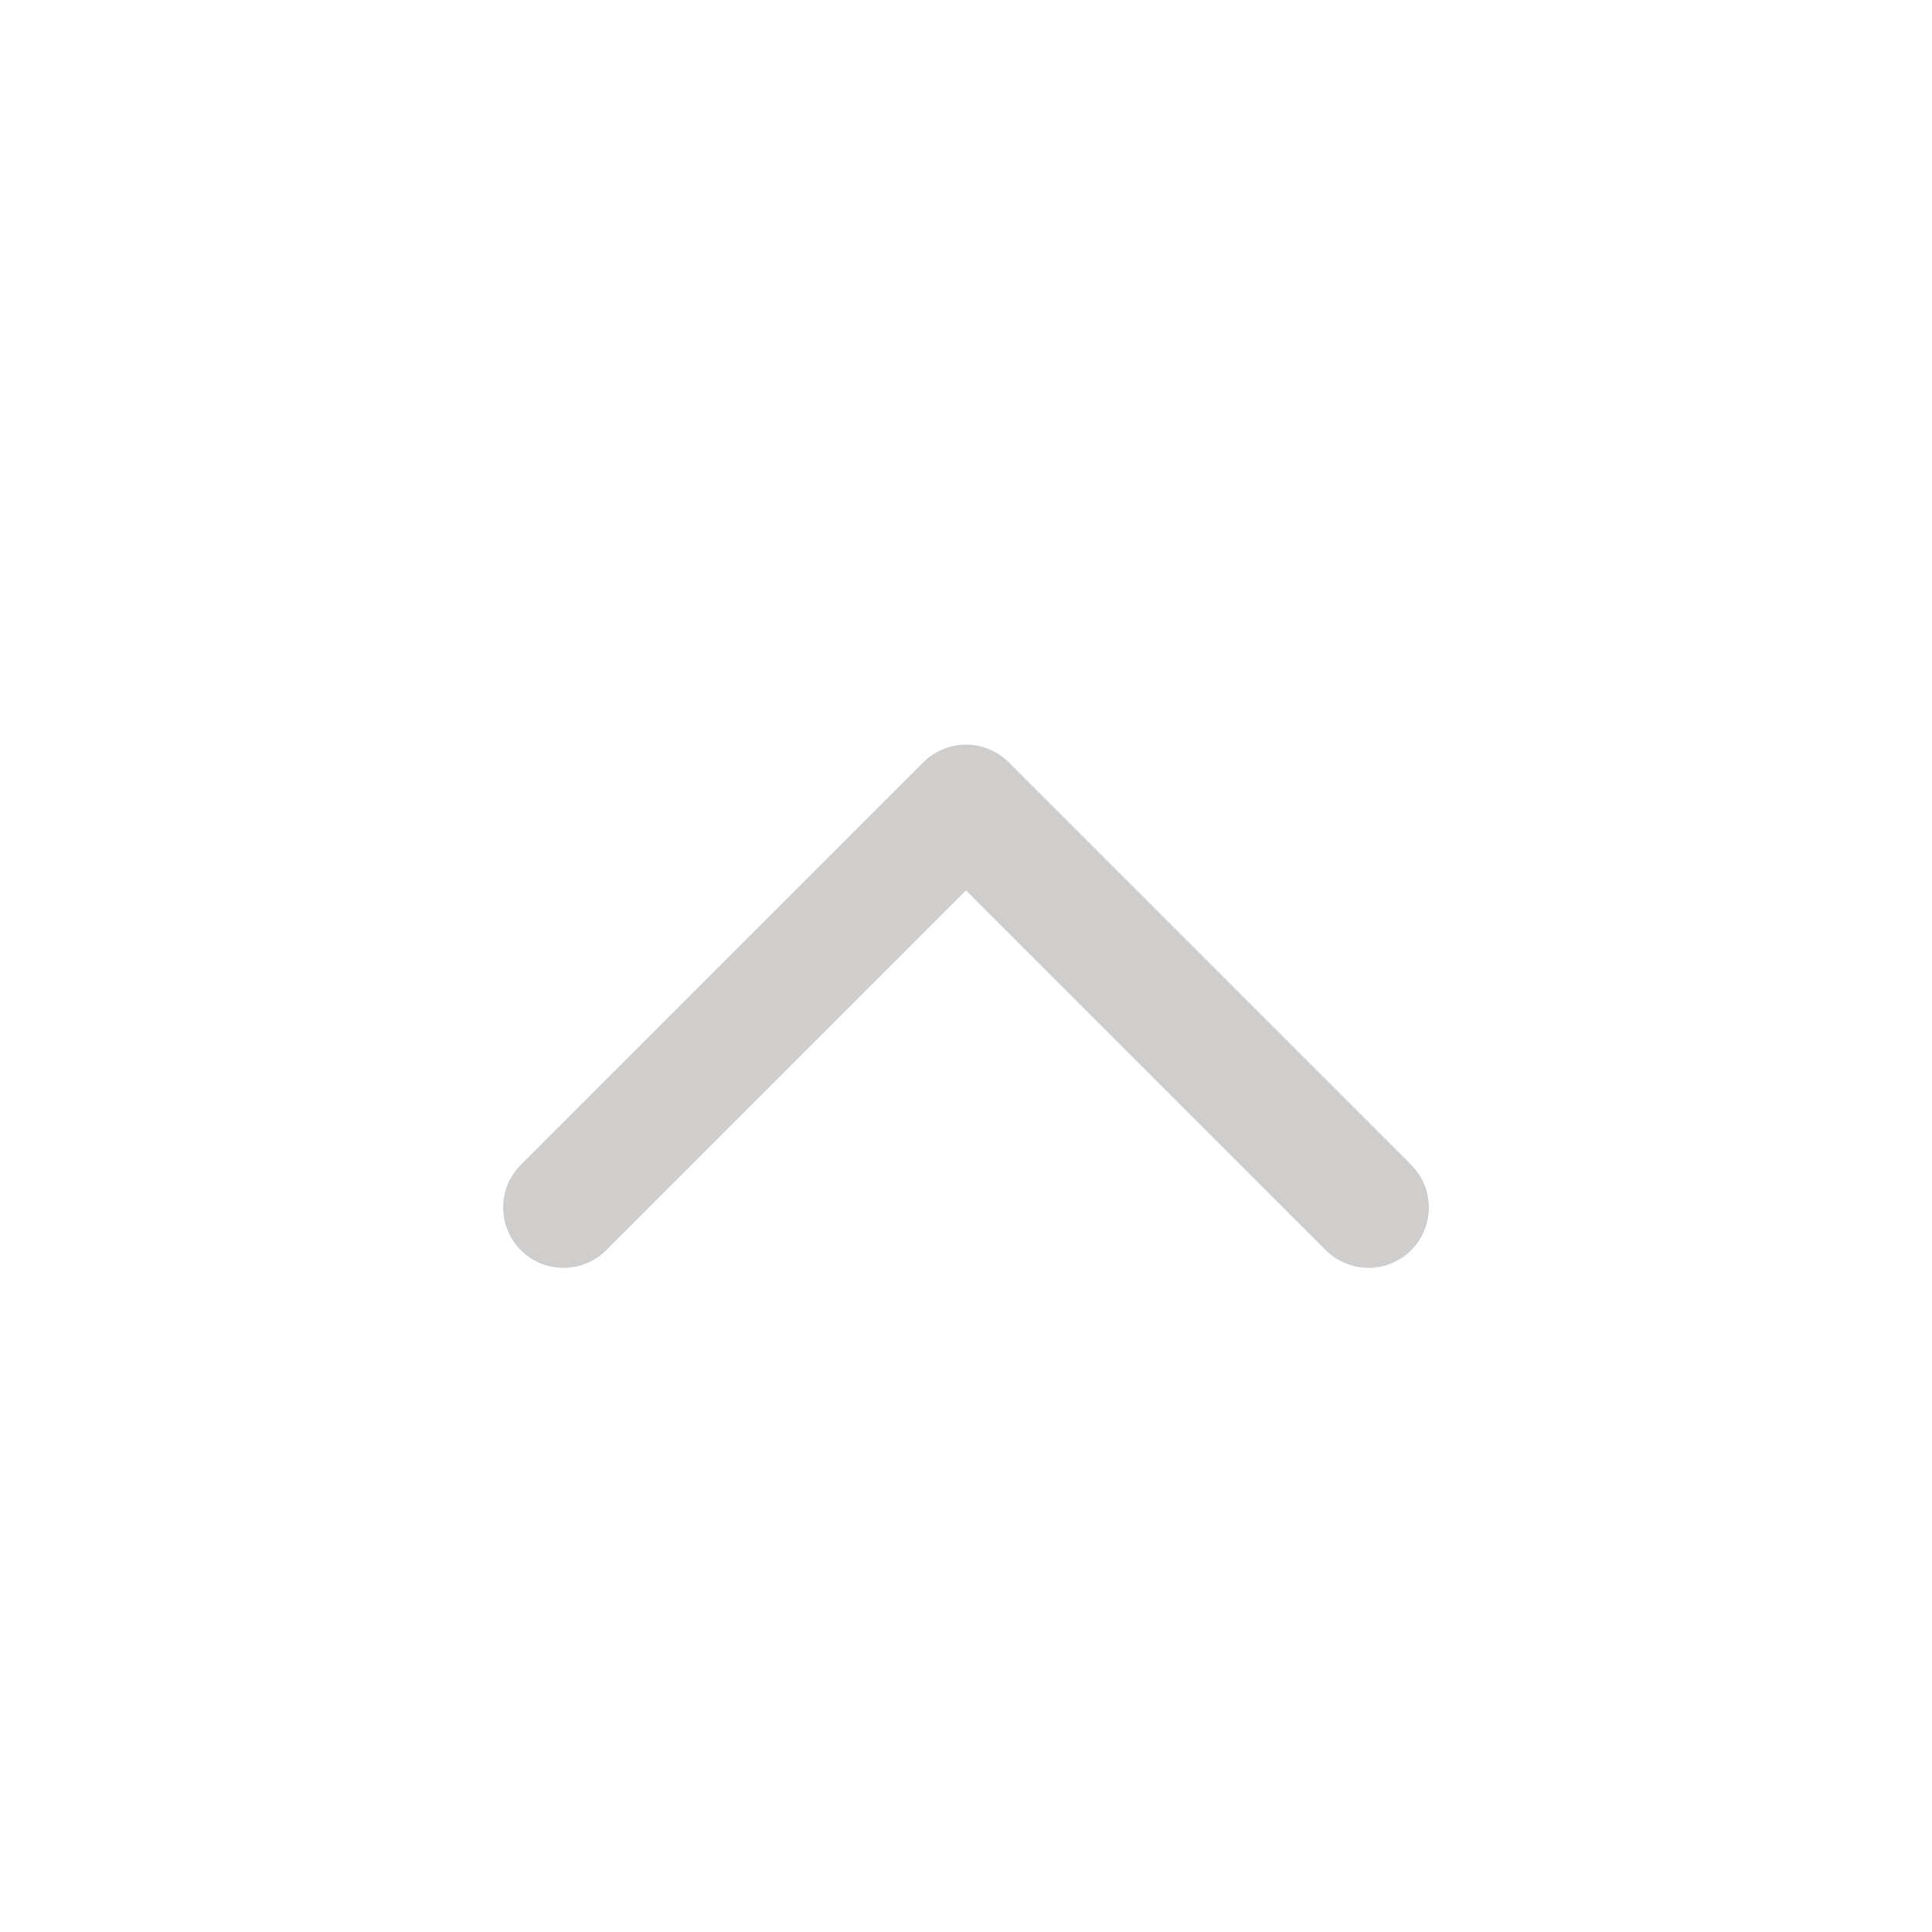 <svg xmlns="http://www.w3.org/2000/svg" width="800" height="800" fill="none" viewBox="0 0 24 24"><path stroke="#d0cdcd" stroke-linecap="round" stroke-linejoin="round" stroke-width="1.5" d="m17 15-5-5-5 5"/></svg>